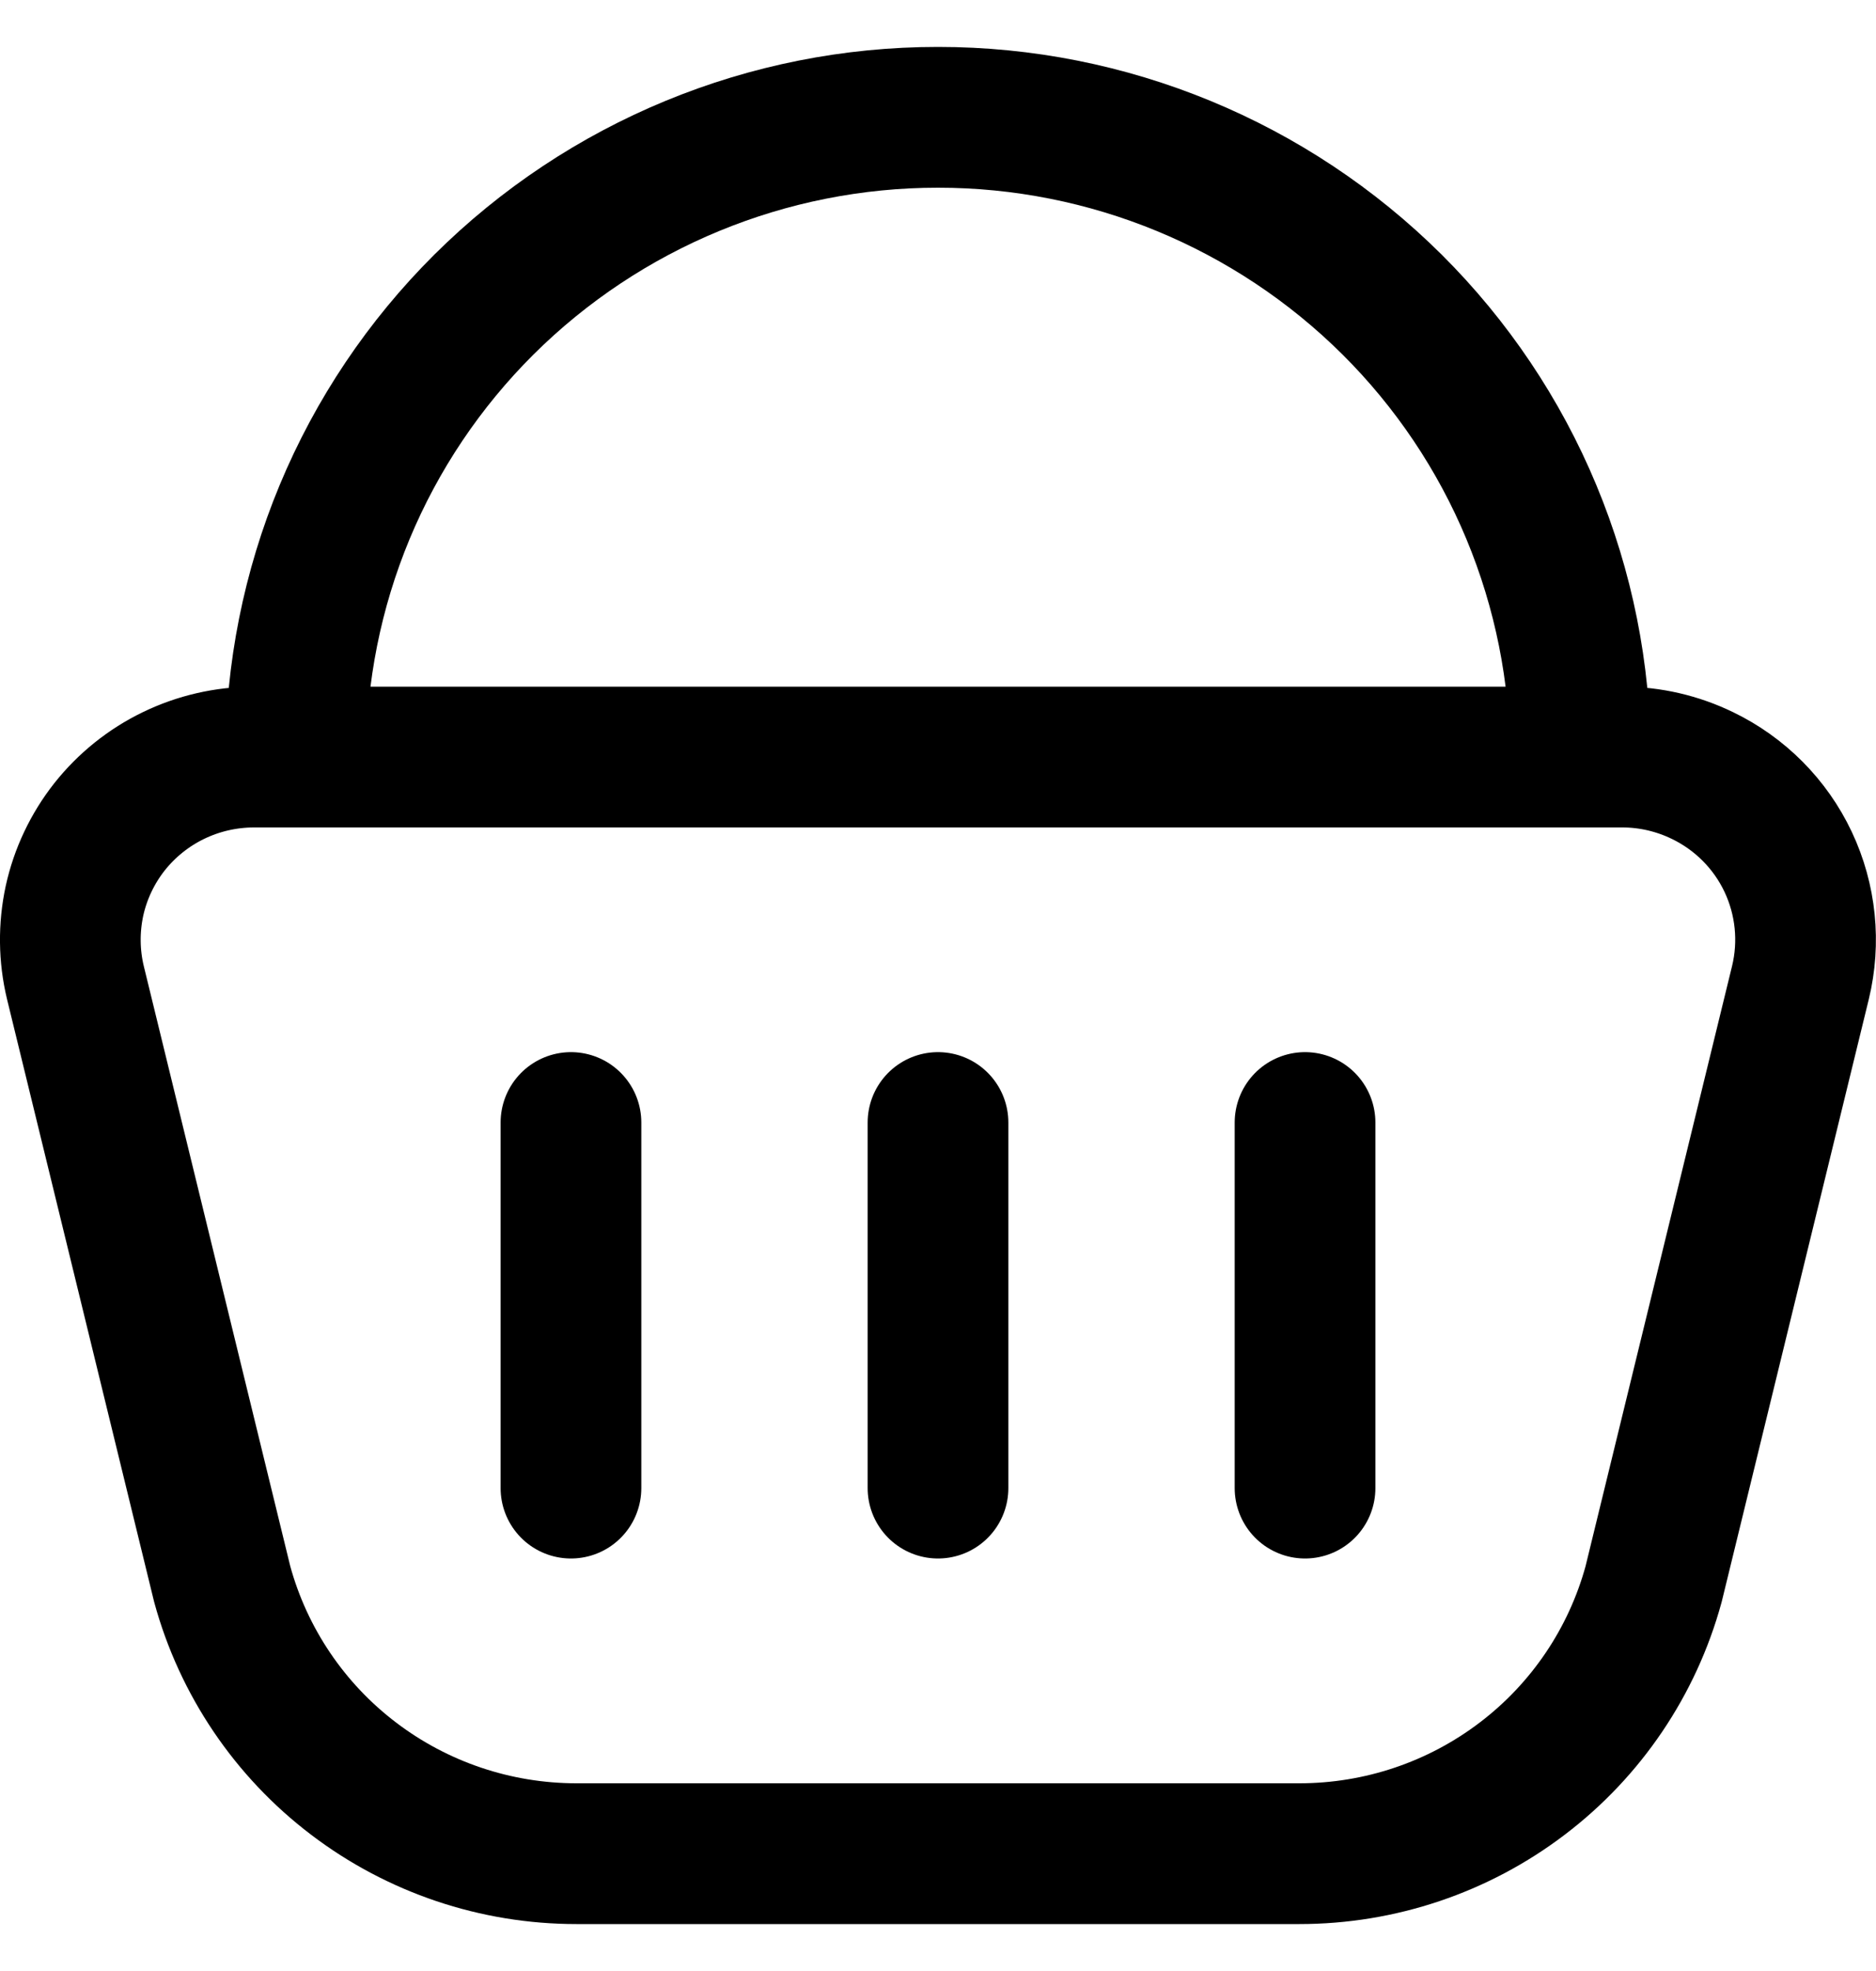 <svg width="20" height="21" viewBox="0 0 20 21" fill="none" xmlns="http://www.w3.org/2000/svg">
    <path
        d="M17.298 8.066H2.702C2.407 8.067 2.115 8.134 1.849 8.263C1.584 8.391 1.35 8.579 1.167 8.81C0.985 9.041 0.857 9.311 0.794 9.598C0.732 9.886 0.735 10.184 0.804 10.47L2.369 16.878C2.595 17.704 3.087 18.432 3.769 18.95C4.451 19.469 5.286 19.75 6.145 19.75H13.853C14.712 19.75 15.547 19.469 16.229 18.95C16.911 18.432 17.403 17.704 17.629 16.878L19.194 10.471C19.299 10.039 19.253 9.584 19.063 9.182C18.873 8.78 18.55 8.456 18.15 8.263C17.884 8.134 17.592 8.066 17.296 8.066M6.087 11.96V15.855M10 11.96V15.855M13.913 11.96V15.855M16.848 8.066C16.848 7.17 16.67 6.283 16.326 5.456C15.982 4.629 15.477 3.878 14.842 3.246C13.555 1.967 11.814 1.249 10 1.25C8.185 1.249 6.445 1.967 5.158 3.246C4.523 3.878 4.018 4.629 3.674 5.456C3.33 6.283 3.153 7.17 3.153 8.066"
        stroke="black" stroke-width="1.5" stroke-linecap="round" stroke-linejoin="round" />
</svg>